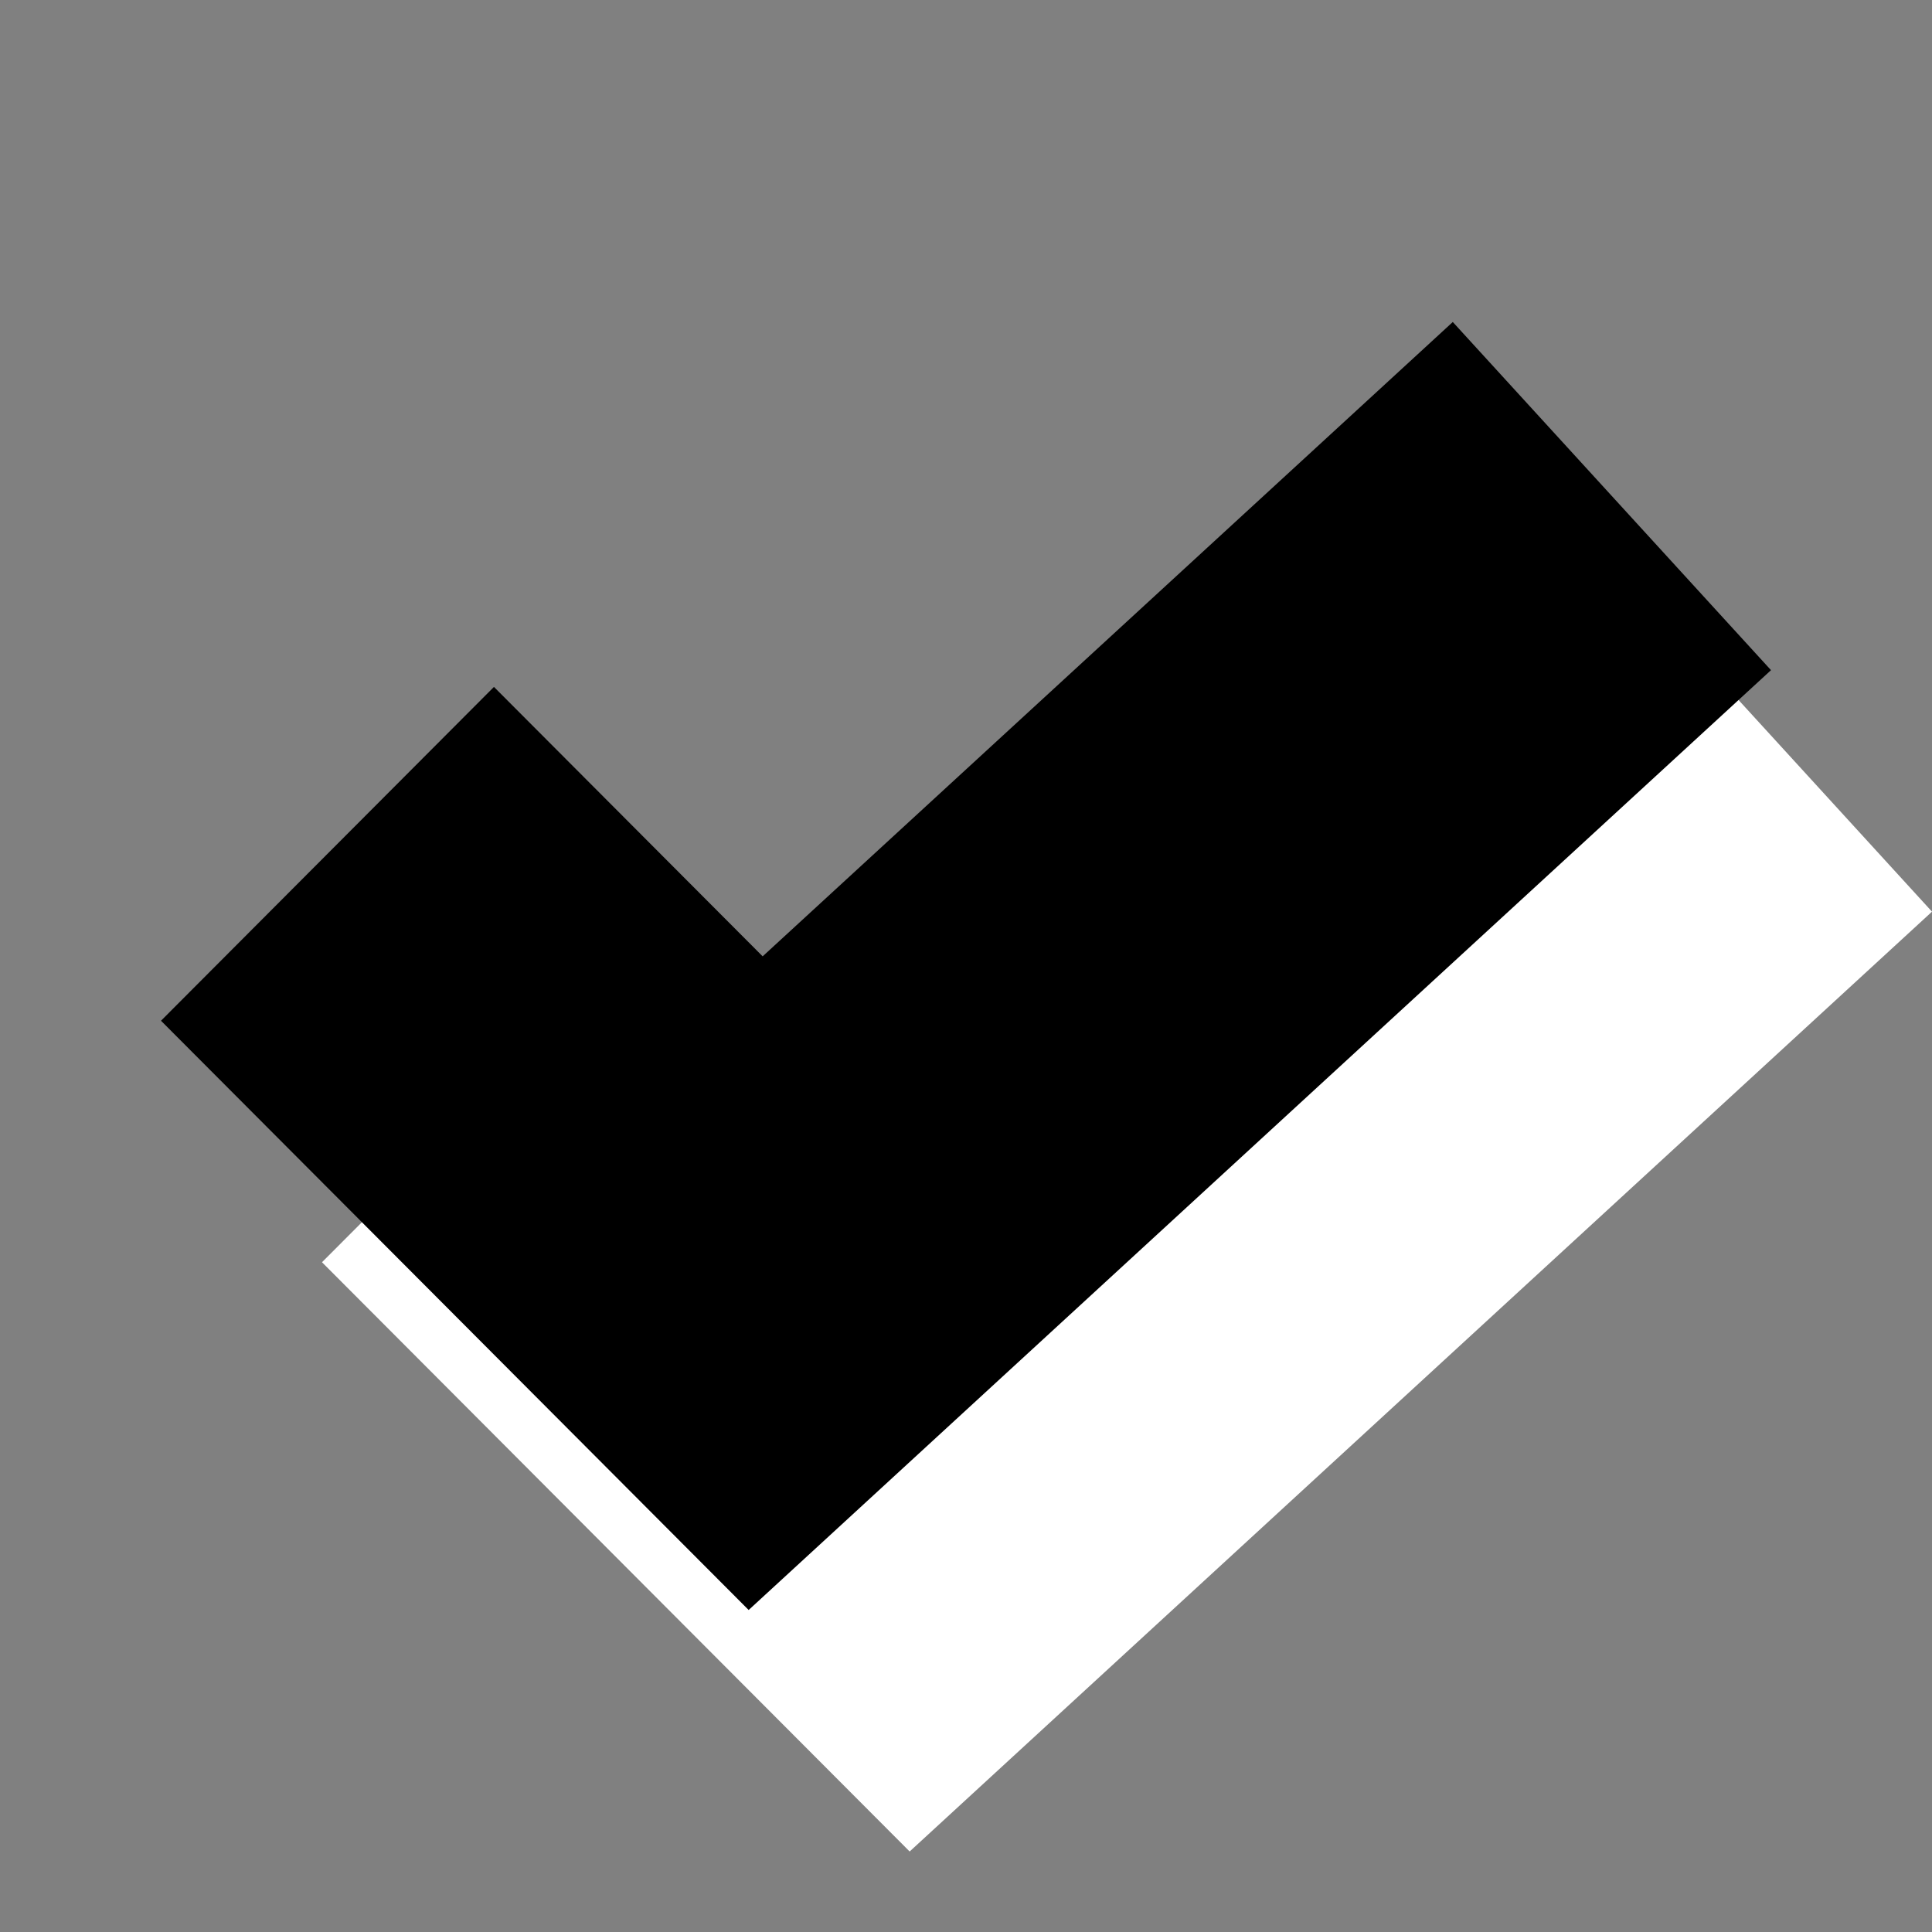 <?xml version="1.0" encoding="UTF-8" standalone="no"?>
<!DOCTYPE svg PUBLIC "-//W3C//DTD SVG 1.1//EN" "http://www.w3.org/Graphics/SVG/1.1/DTD/svg11.dtd">
<svg width="100%" height="100%" viewBox="0 0 24 24" version="1.1" xmlns="http://www.w3.org/2000/svg" xmlns:xlink="http://www.w3.org/1999/xlink" xml:space="preserve" xmlns:serif="http://www.serif.com/" style="fill-rule:evenodd;clip-rule:evenodd;stroke-linejoin:round;stroke-miterlimit:2;">
    <rect x="0" y="0" width="24" height="24" fill="#808080" stroke="none"/>
    <g transform="matrix(1,0,0,1,2,3)">
        <path d="M18.047,4L22,8.325L9.3,20L2,12.68L6.136,8.533L9.474,11.88L18.047,4Z" style="fill:white;fill-rule:nonzero;"/>
    </g>
    <path d="M18.047,4L22,8.325L9.3,20L2,12.68L6.136,8.533L9.474,11.88L18.047,4Z" style="fill-rule:nonzero;"/>
</svg>
